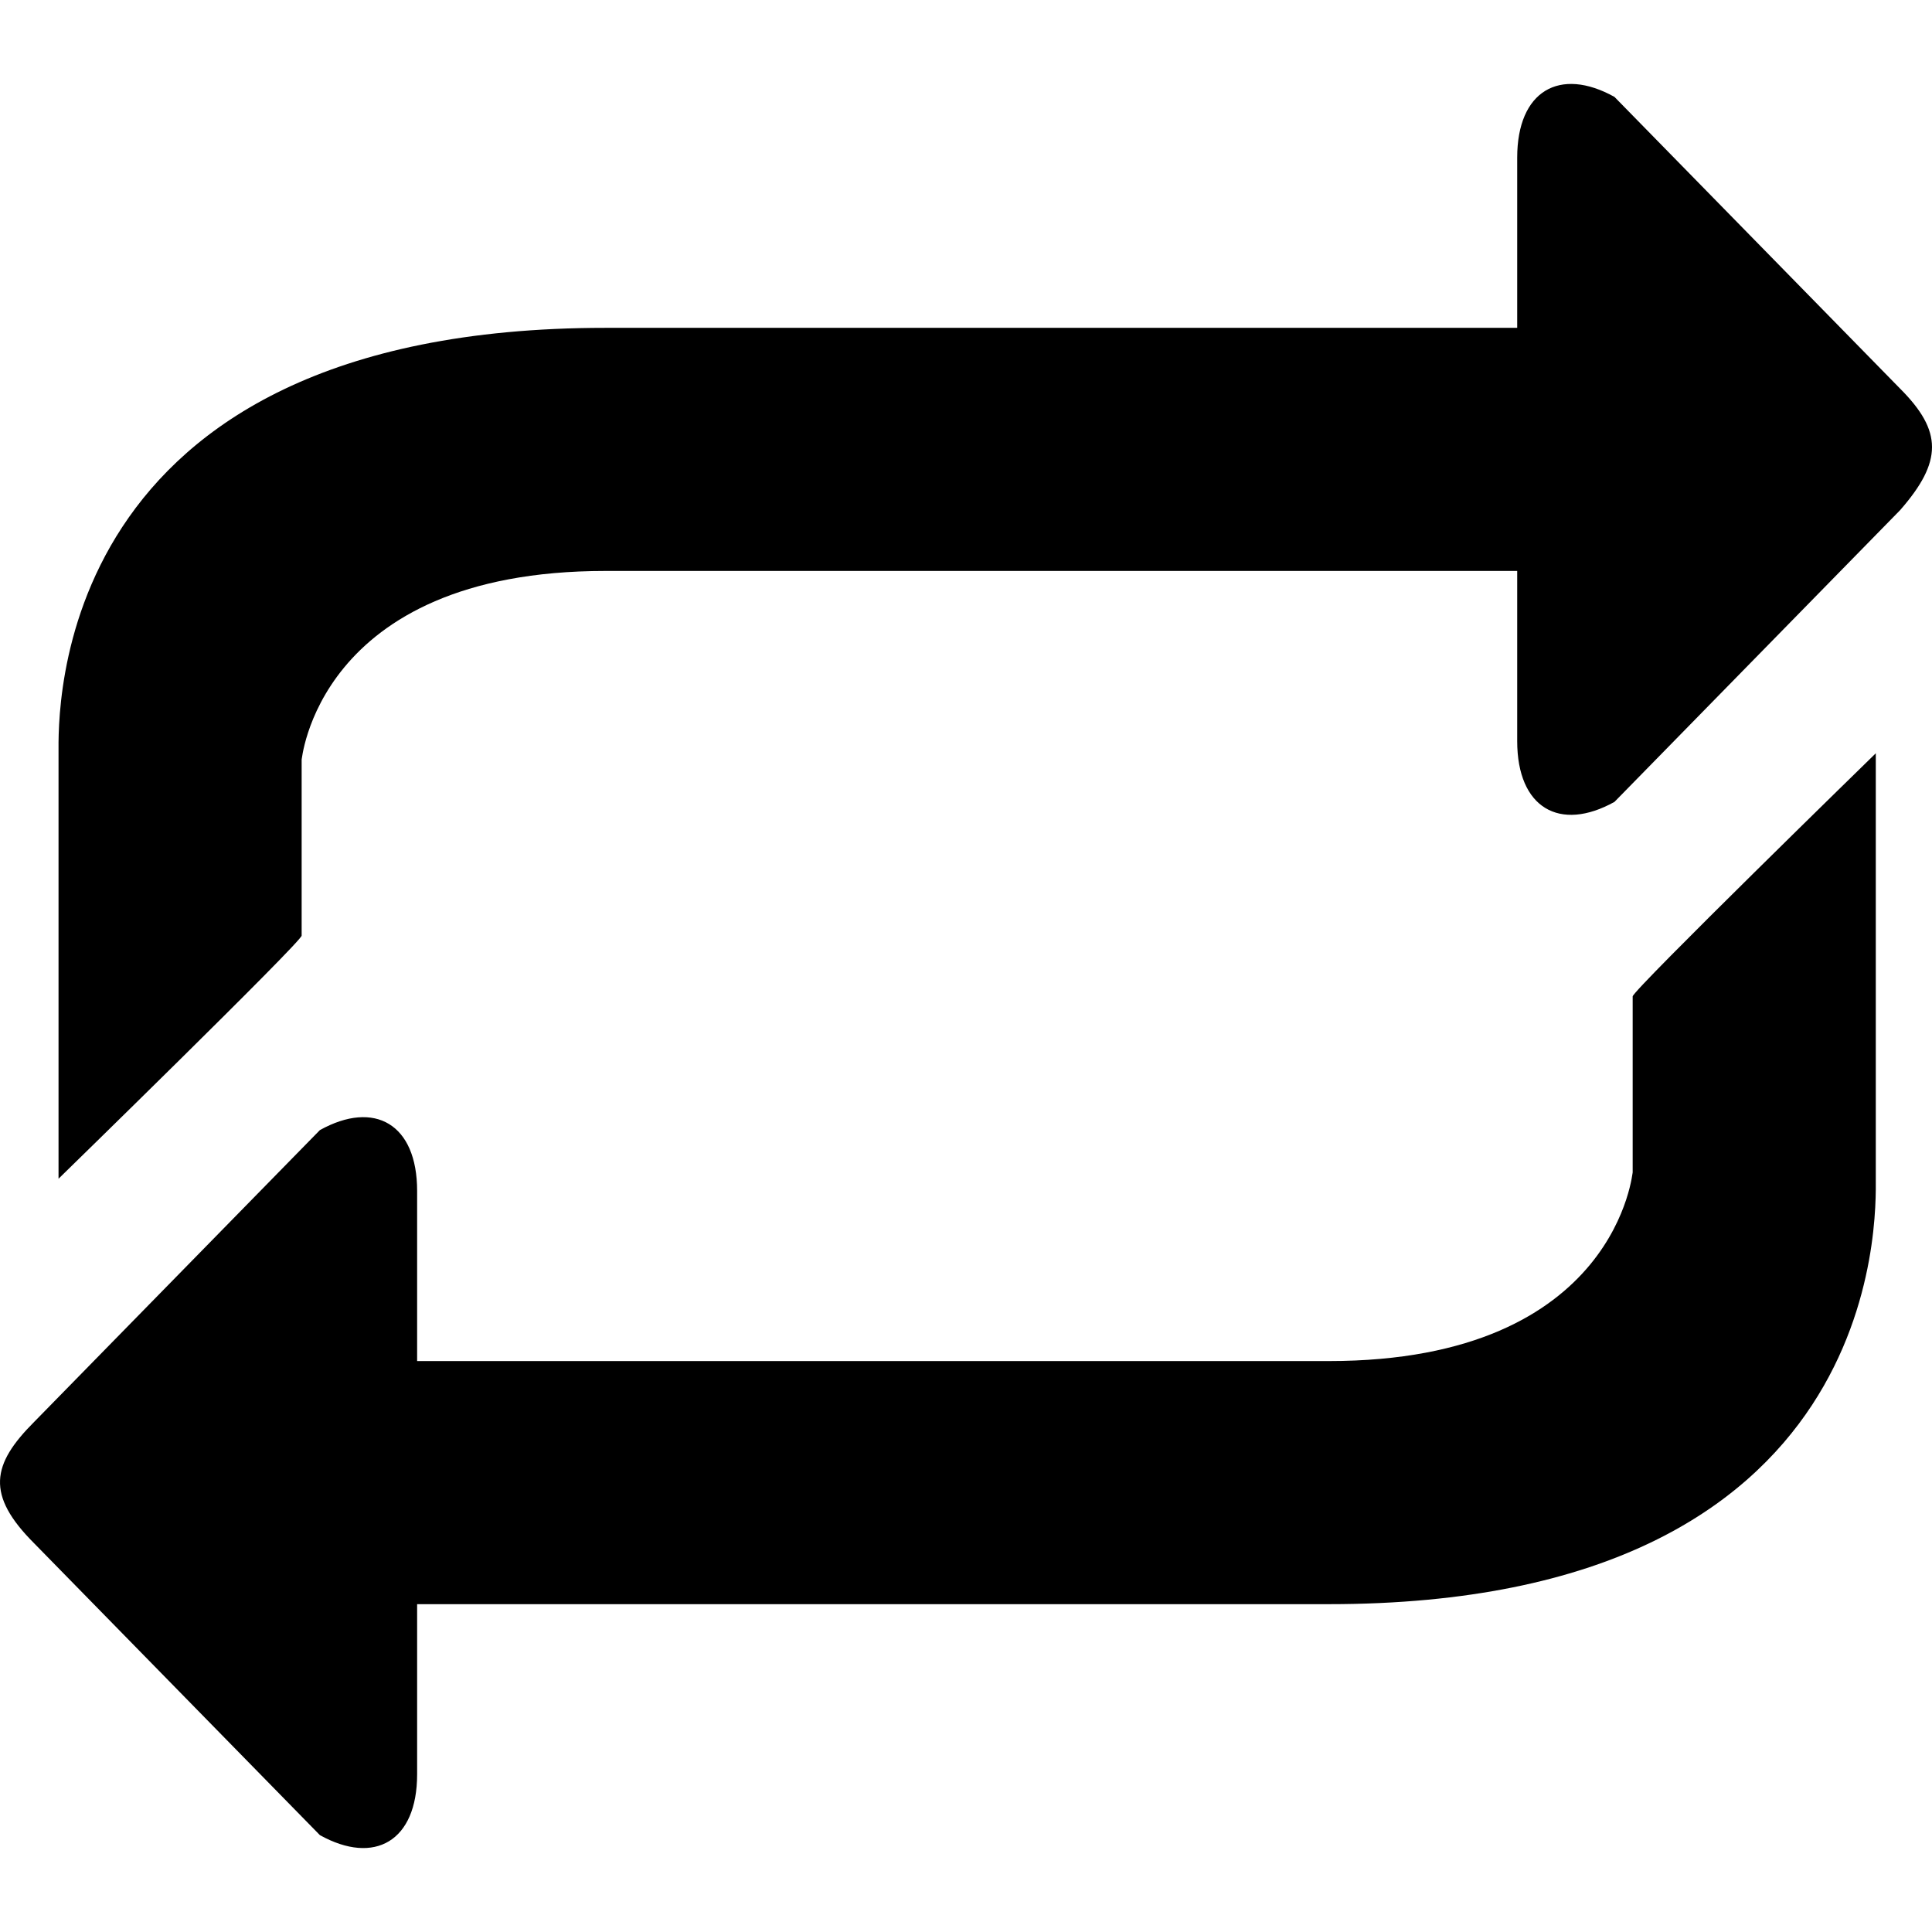 <svg xmlns="http://www.w3.org/2000/svg" version="1.1" xmlns:xlink="http://www.w3.org/1999/xlink" width="512" height="512" x="0" y="0" viewBox="0 0 284.159 284.159" style="enable-background:new 0 0 512 512" xml:space="preserve" class=""><g><path d="M279.467 57.158 237.453 14.25c-8.045-4.47-14.303-.894-14.303 8.939v25.03H89.062c-82.24 0-80.453 57.211-80.453 62.574v62.574s35.757-34.863 35.757-35.757v-25.924c0 .894 1.788-27.711 44.696-27.711H223.15v25.03c0 9.833 6.257 13.409 14.303 8.939l42.014-42.908c6.257-7.151 6.257-11.621 0-17.878zm-3.576 53.635s-35.757 34.863-35.757 35.757v25.924c0-.894-1.788 27.711-44.696 27.711H61.351v-25.03c0-9.833-6.257-13.409-14.303-8.939L5.034 209.124c-6.257 6.257-7.151 10.727 0 17.878l42.014 42.908c8.045 4.47 14.303.894 14.303-8.939v-25.03h134.088c82.24 0 80.453-57.211 80.453-62.574v-62.574h-.001z" style="" fill="currentColor" data-original="#3db39e" class="" opacity="1"></path></g></svg>